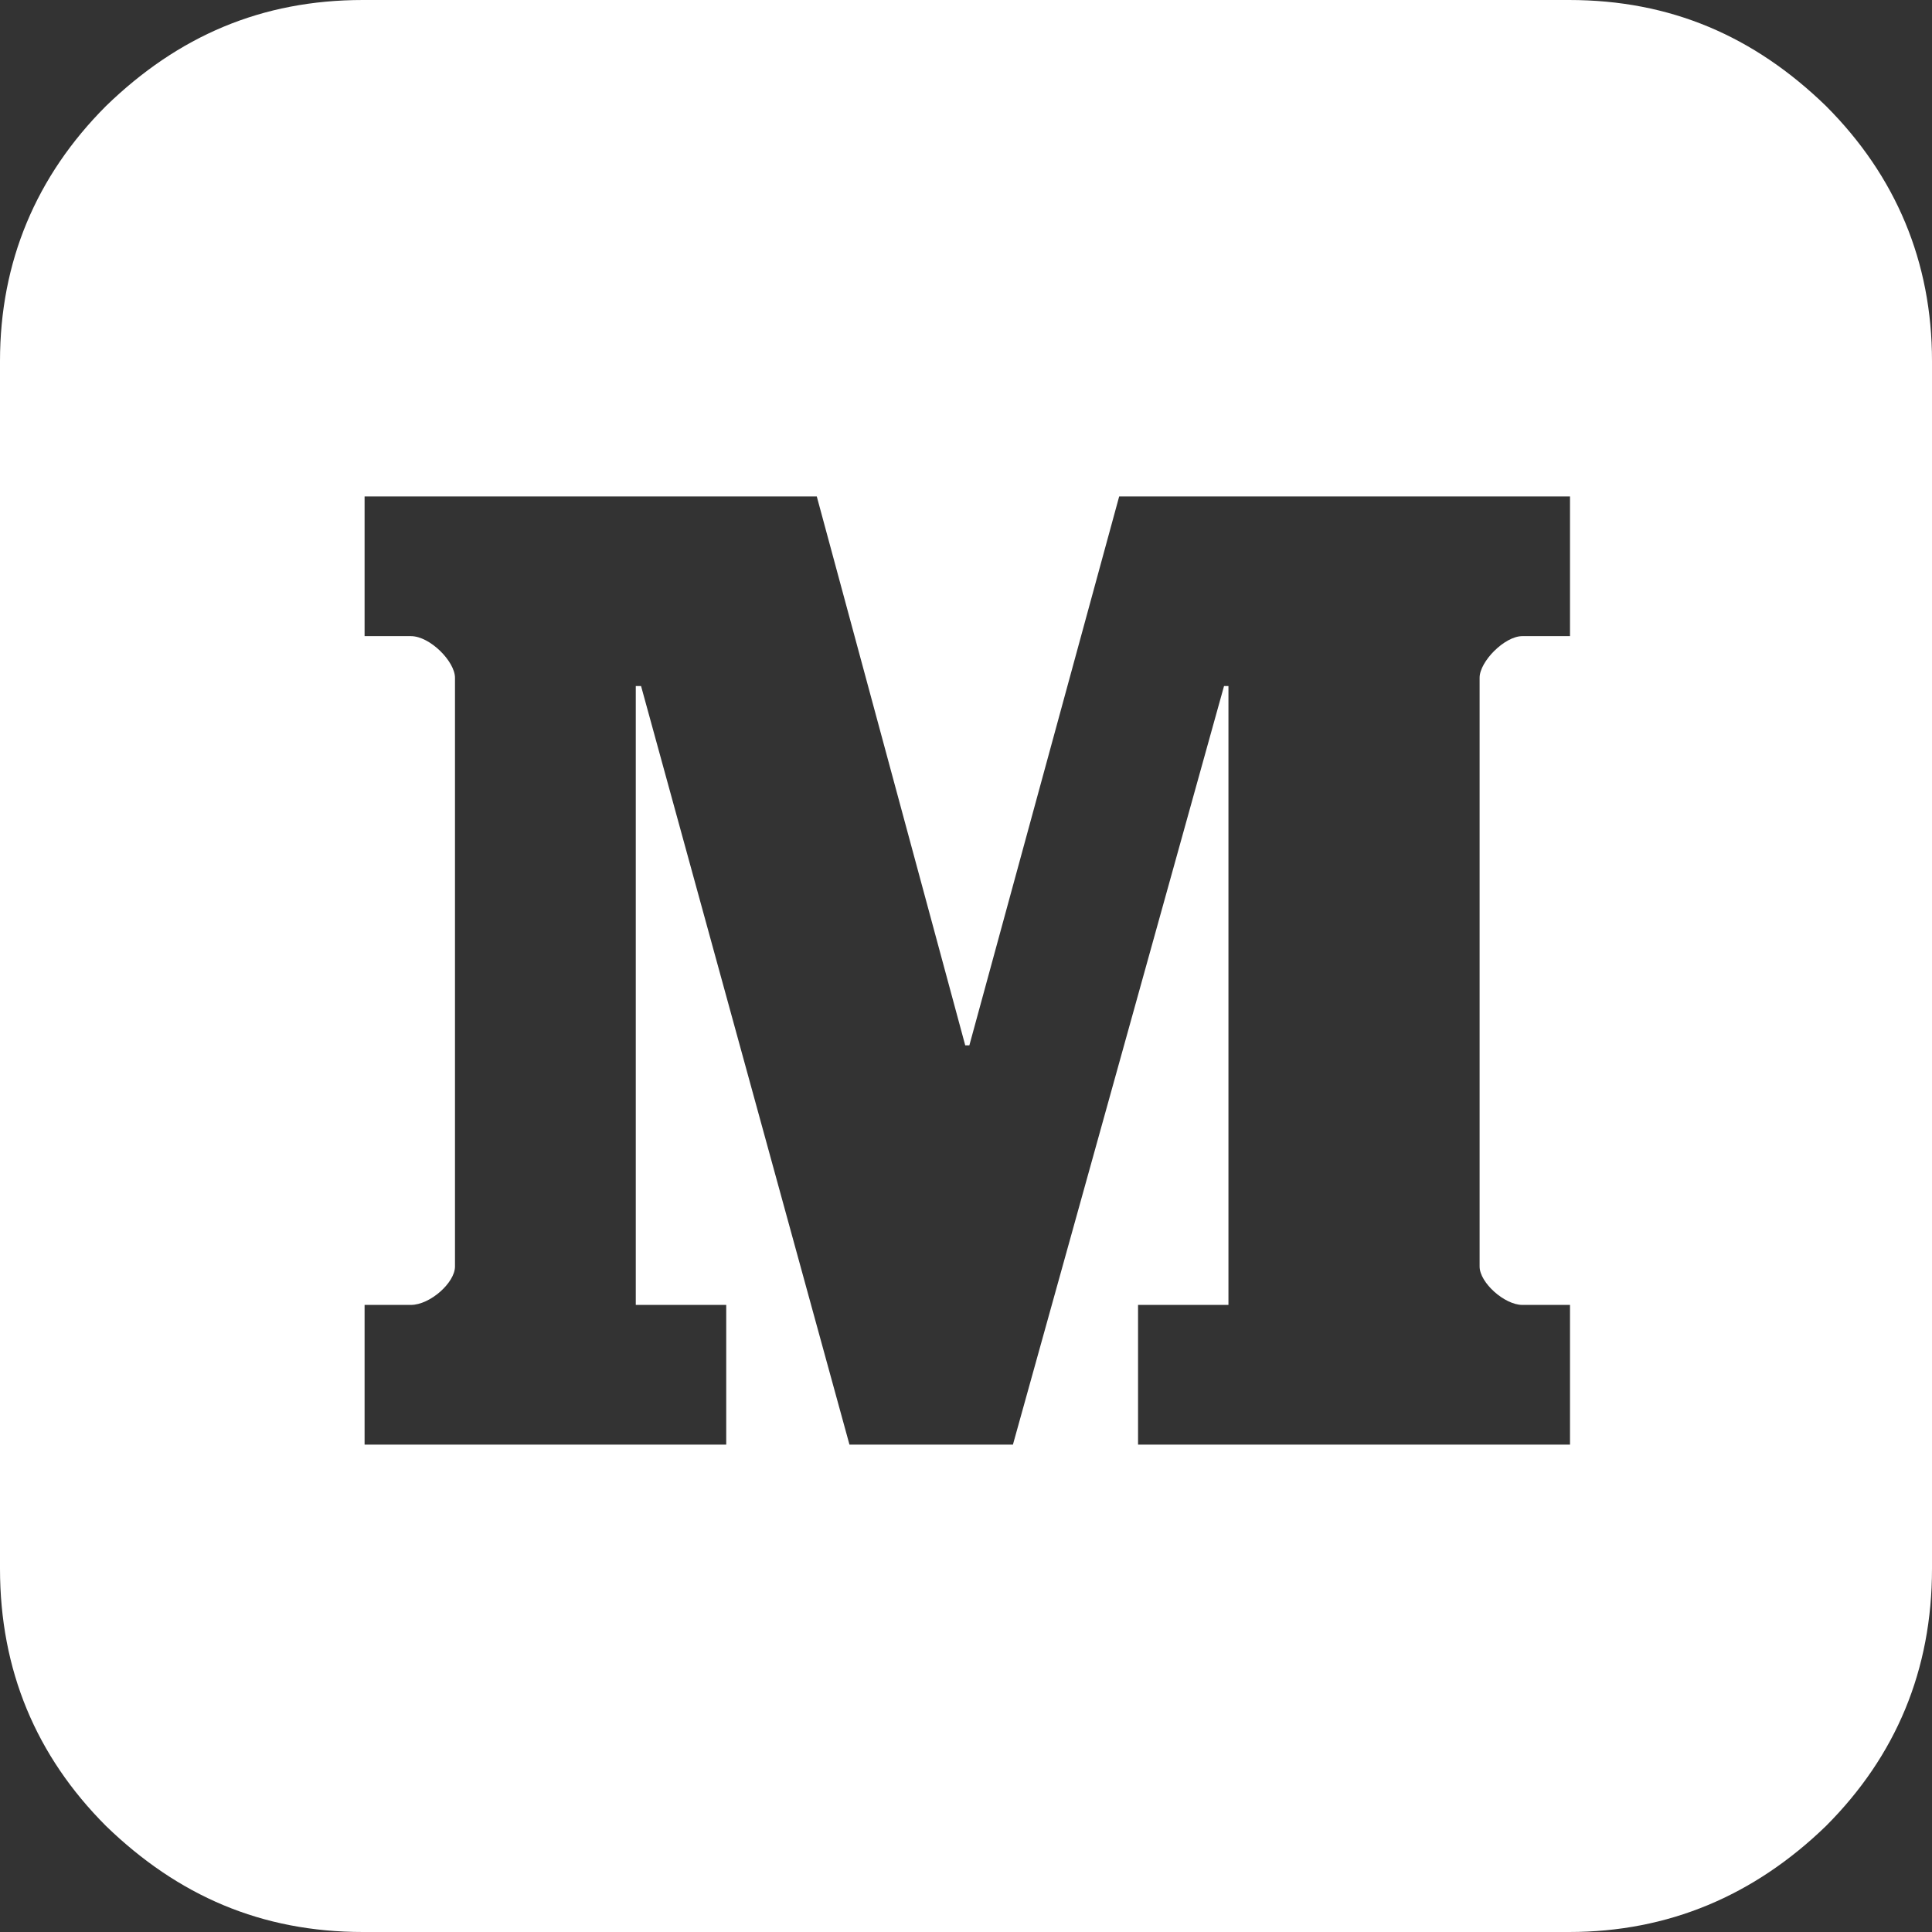 <?xml version="1.0" encoding="UTF-8" standalone="no"?>
<svg width="38px" height="38px" viewBox="0 0 38 38" version="1.1" xmlns="http://www.w3.org/2000/svg" xmlns:xlink="http://www.w3.org/1999/xlink" xmlns:sketch="http://www.bohemiancoding.com/sketch/ns">
    <rect x="0" y="0" width="38" height="38" fill="#333333" stroke="none"/>
    <!-- Generator: Sketch 3.3.2 (12043) - http://www.bohemiancoding.com/sketch -->
    <title>Fill 33 Copy</title>
    <desc>Created with Sketch.</desc>
    <defs></defs>
    <g id="Page-1" stroke="none" stroke-width="1" fill="none" fill-rule="evenodd" sketch:type="MSPage">
        <path d="M7.139,38 L20.574,38 L26.116,38 L30.861,38 C32.812,38 34.498,37.288 35.916,35.914 C37.291,34.537 38,32.85 38,30.853 L38,7.102 C38,5.15 37.291,3.463 35.916,2.086 C34.498,0.71 32.856,0 30.861,0 L7.139,0 C5.144,0 3.502,0.71 2.084,2.086 C0.709,3.463 0,5.15 0,7.102 L0,30.853 C0,32.85 0.709,34.537 2.084,35.914 C3.502,37.288 5.144,38 7.139,38 L7.139,38 Z M30.88,12.512 L29.942,12.512 C29.594,12.512 29.102,13.011 29.102,13.331 L29.102,24.91 C29.102,25.23 29.594,25.666 29.942,25.666 L30.88,25.666 L30.88,28.414 L22.384,28.414 L22.384,25.666 L24.162,25.666 L24.162,13.494 L24.075,13.494 L19.923,28.414 L16.708,28.414 L12.609,13.494 L12.505,13.494 L12.505,25.666 L14.284,25.666 L14.284,28.414 L7.171,28.414 L7.171,25.666 L8.082,25.666 C8.457,25.666 8.949,25.23 8.949,24.91 L8.949,13.331 C8.949,13.011 8.457,12.512 8.082,12.512 L7.171,12.512 L7.171,9.764 L16.065,9.764 L18.985,20.561 L19.066,20.561 L22.013,9.764 L30.88,9.764 L30.88,12.512 L30.88,12.512 Z" id="Fill-33-Copy" fill="#FFFFFF" sketch:type="MSShapeGroup"></path>
    </g>
</svg>